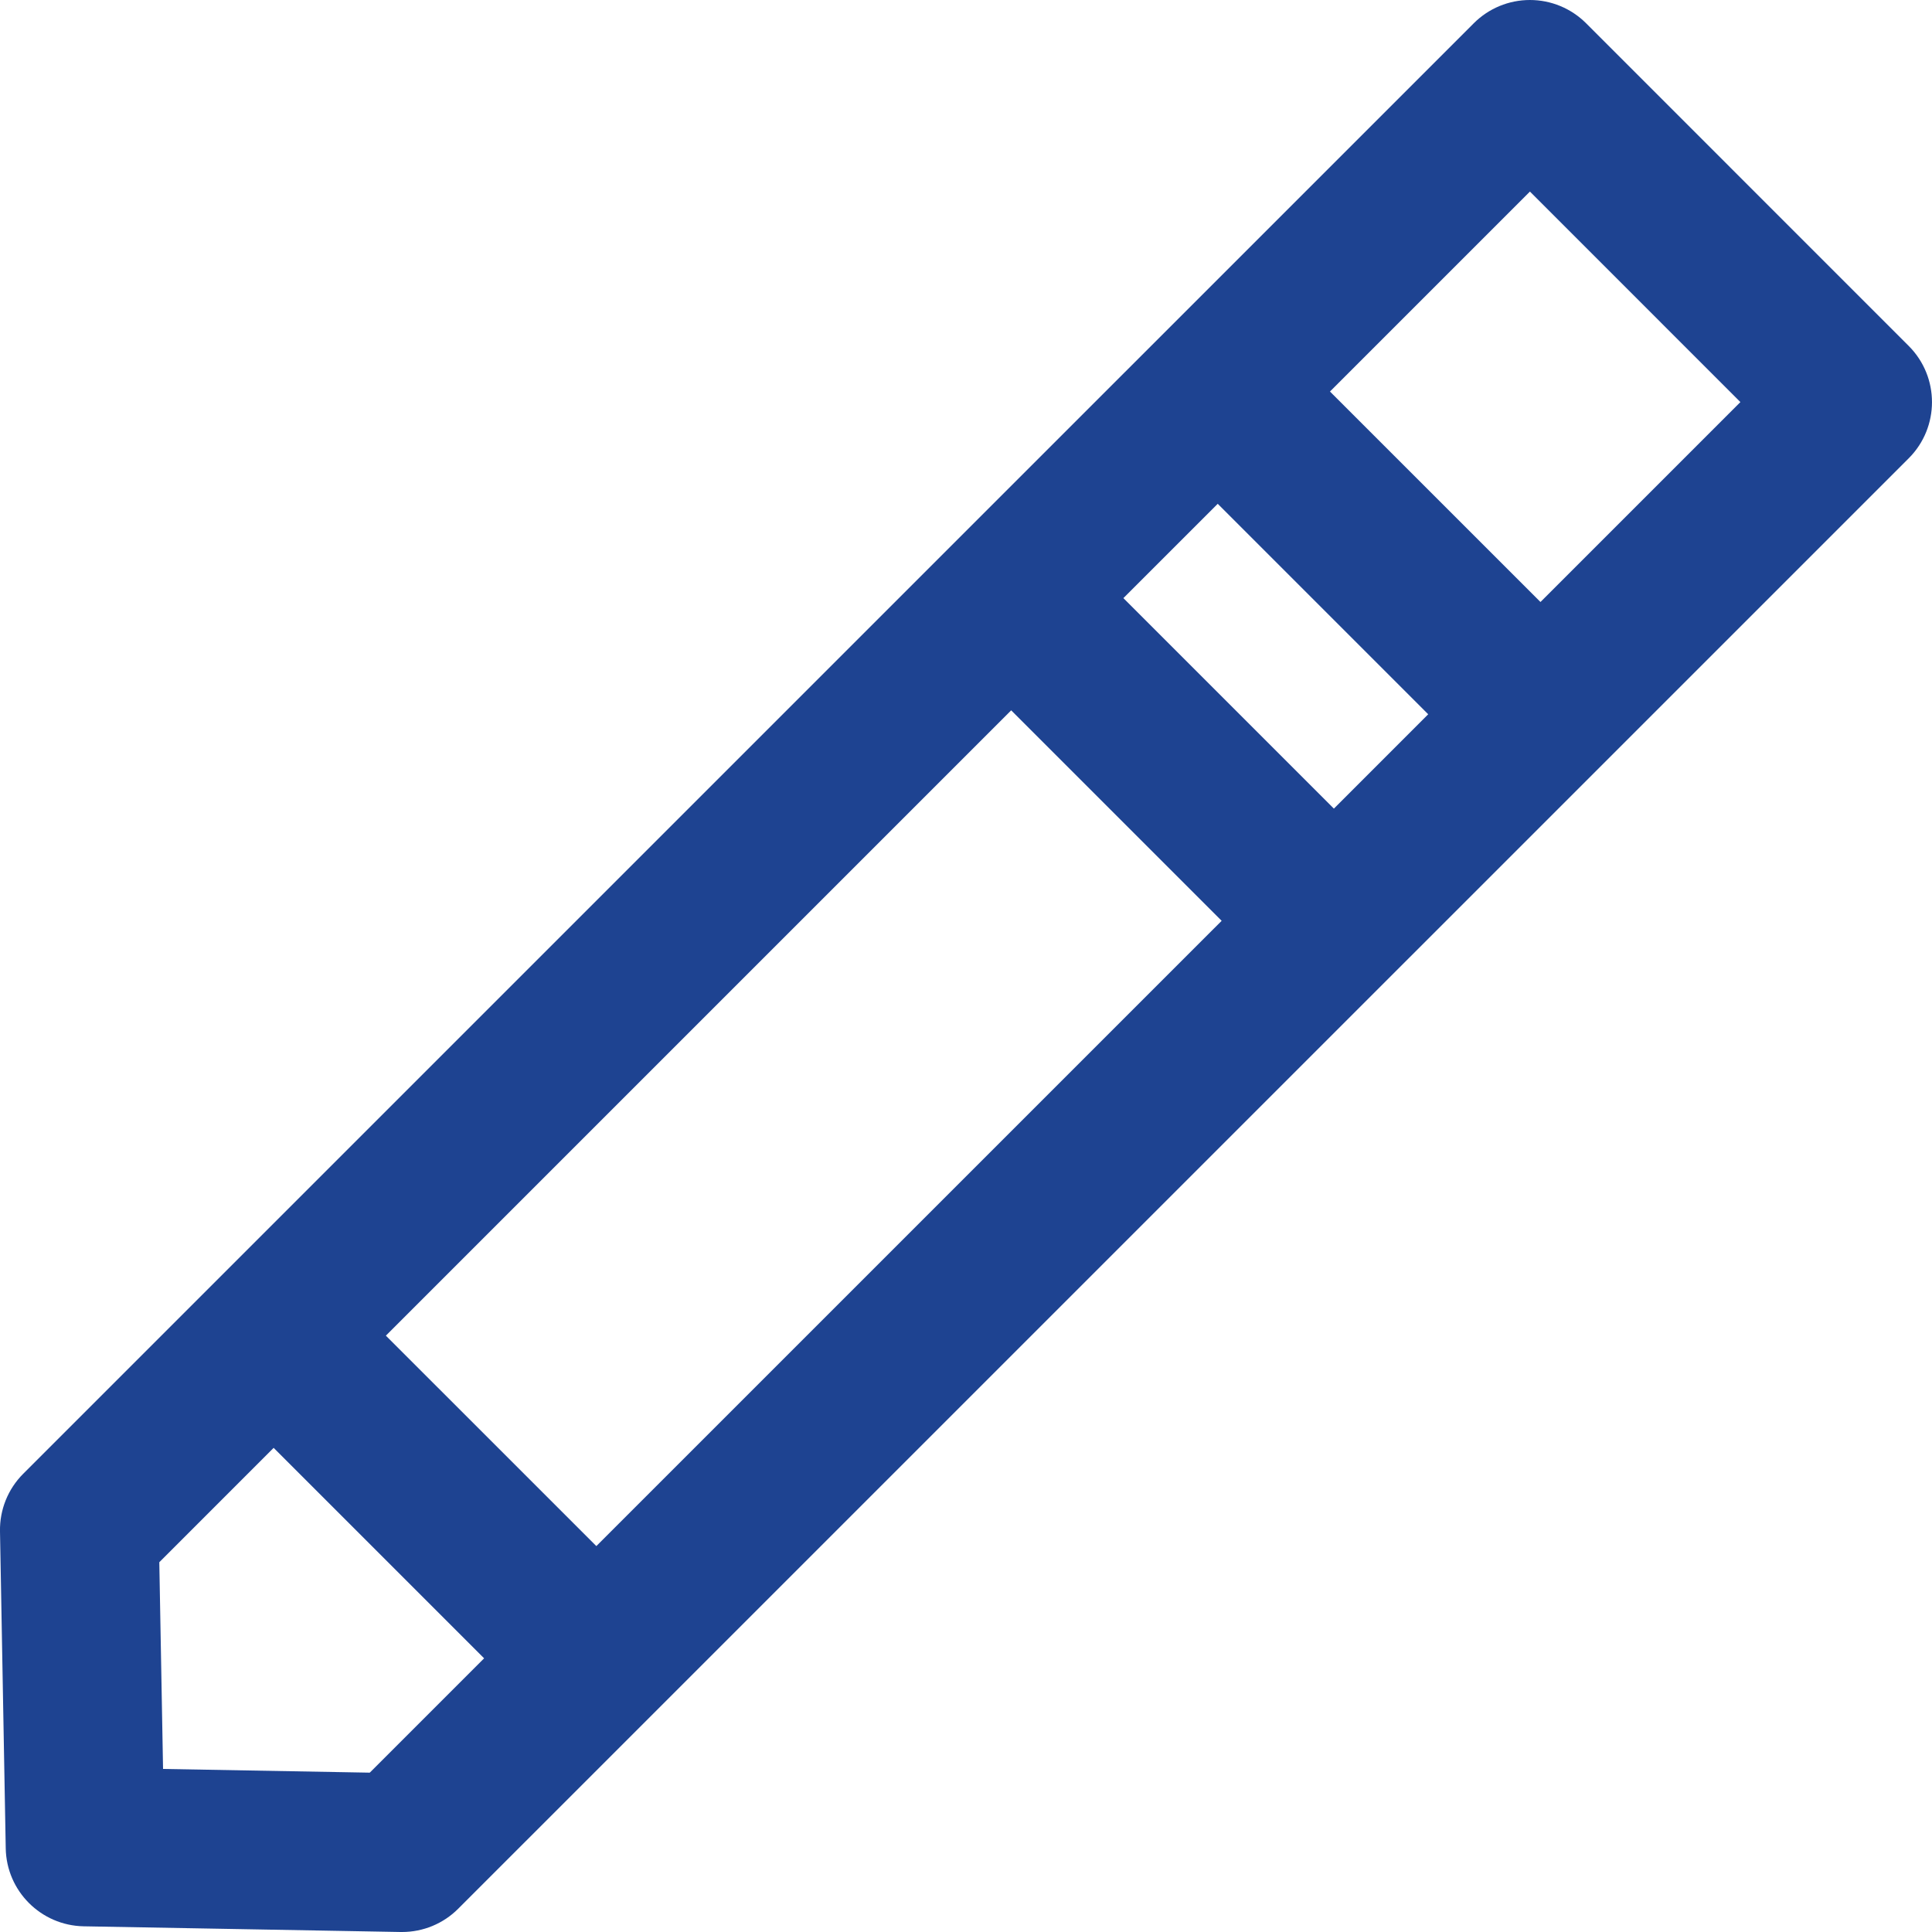 <!DOCTYPE svg PUBLIC "-//W3C//DTD SVG 1.1//EN" "http://www.w3.org/Graphics/SVG/1.1/DTD/svg11.dtd">
<!-- Uploaded to: SVG Repo, www.svgrepo.com, Transformed by: SVG Repo Mixer Tools -->
<svg height="800px" width="800px" version="1.1" id="Capa_1" xmlns="http://www.w3.org/2000/svg" xmlns:xlink="http://www.w3.org/1999/xlink" viewBox="0 0 45.807 45.807" xml:space="preserve" fill="#1e4391">
<g id="SVGRepo_bgCarrier" stroke-width="0"/>
<g id="SVGRepo_tracerCarrier" stroke-linecap="round" stroke-linejoin="round"/>
<g id="SVGRepo_iconCarrier"> <g> <path style="fill:#1e4391;" d="M45.256,8.203l-7.651-7.652C37.252,0.198,36.773,0,36.274,0c-0.5,0-0.978,0.198-1.331,0.551 L0.55,34.943C0.189,35.304-0.01,35.797,0,36.308l0.136,7.516c0.018,1.012,0.835,1.829,1.848,1.848l7.515,0.135 c0.011,0,0.023,0,0.034,0c0.499,0,0.978-0.198,1.331-0.552l34.393-34.391C45.99,10.129,45.99,8.938,45.256,8.203z M31.626,19.172 l-4.991-4.991l2.237-2.236l4.99,4.99L31.626,19.172z M14.139,36.657l-4.99-4.989l14.826-14.826l4.99,4.99L14.139,36.657z M8.767,42.029l-4.901-0.088L3.777,37.04l2.711-2.712l4.99,4.99L8.767,42.029z M36.524,14.273l-4.991-4.99l4.741-4.741l4.99,4.991 L36.524,14.273z"/> </g> </g>
</svg>